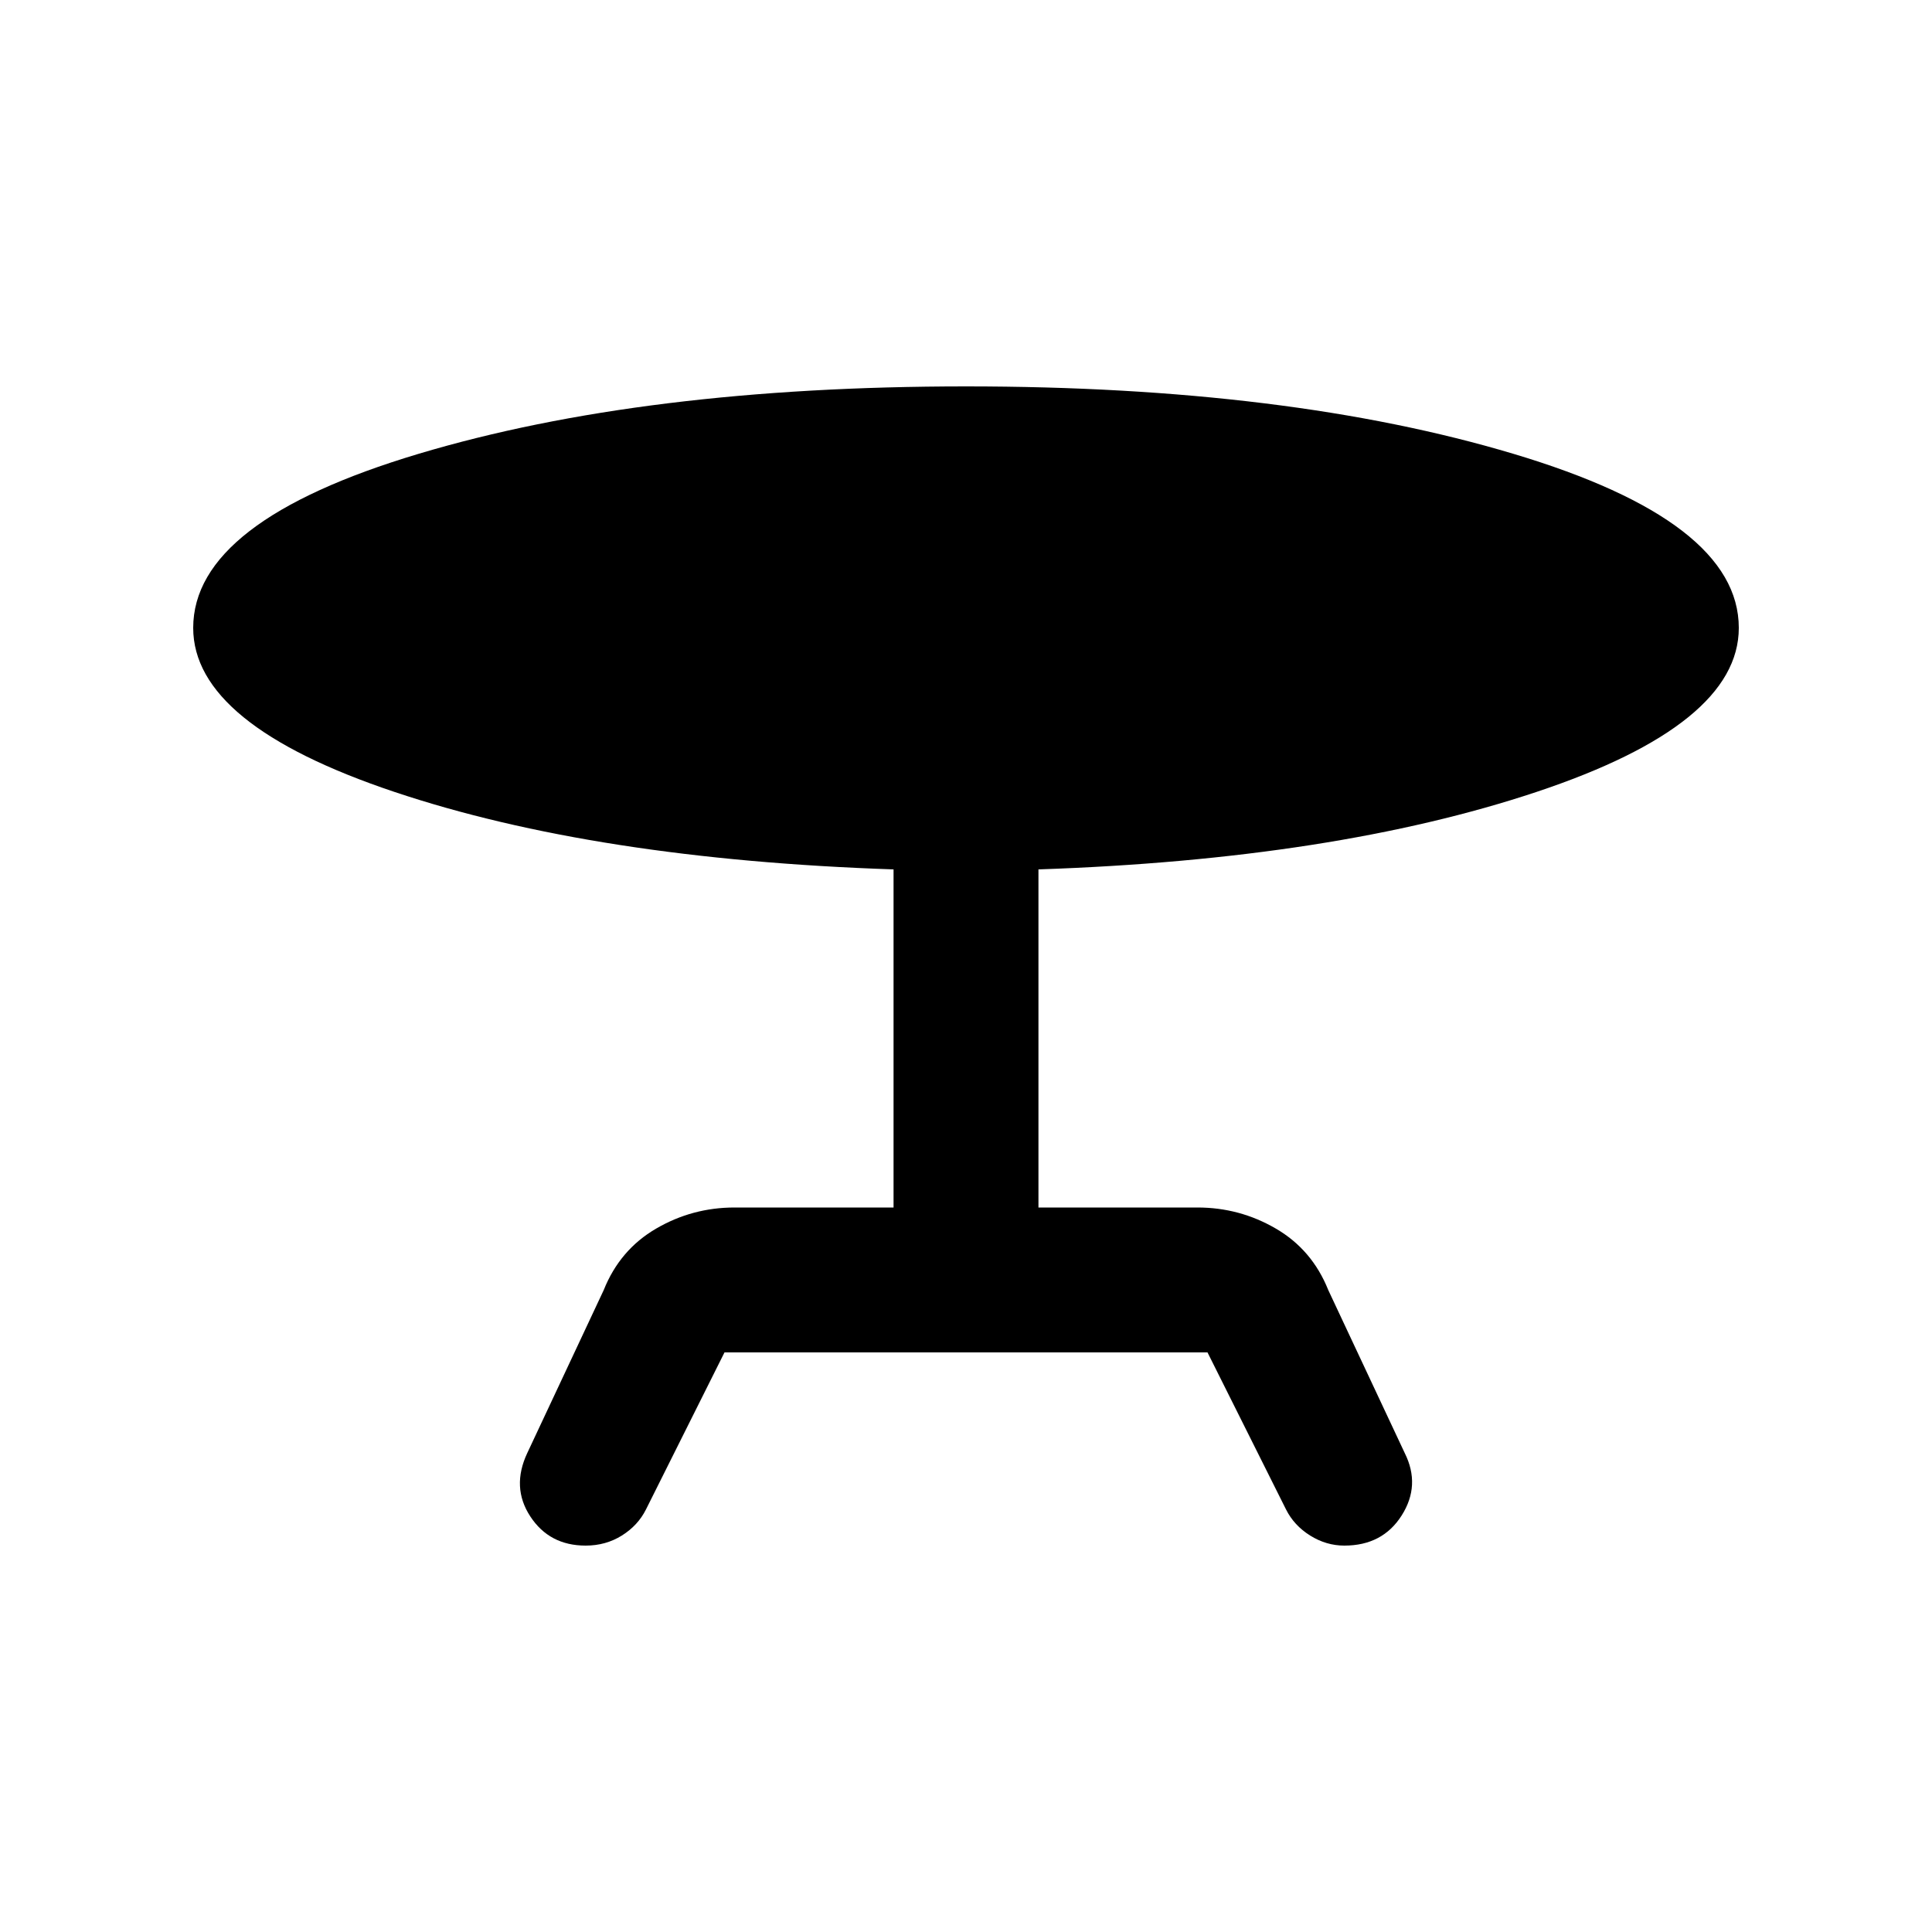 <svg xmlns="http://www.w3.org/2000/svg" height="20" viewBox="0 -960 960 960" width="20"><path d="m262-238 38-81q8-20 26-30.5t39-10.5h79v-168q-148-5-248-38.5T96-648q0-53 112-86.5T480-768q160 0 272 33.5T864-648q0 48-100.5 81.5T516-528v168h79q21 0 39 10.5t26 30.5l38 81q8 16-1.5 31T668-192q-9 0-17-5t-12-13l-39-78H360l-39 78q-4 8-12 13t-18 5q-18 0-27.5-14.5T262-238Z"/></svg>